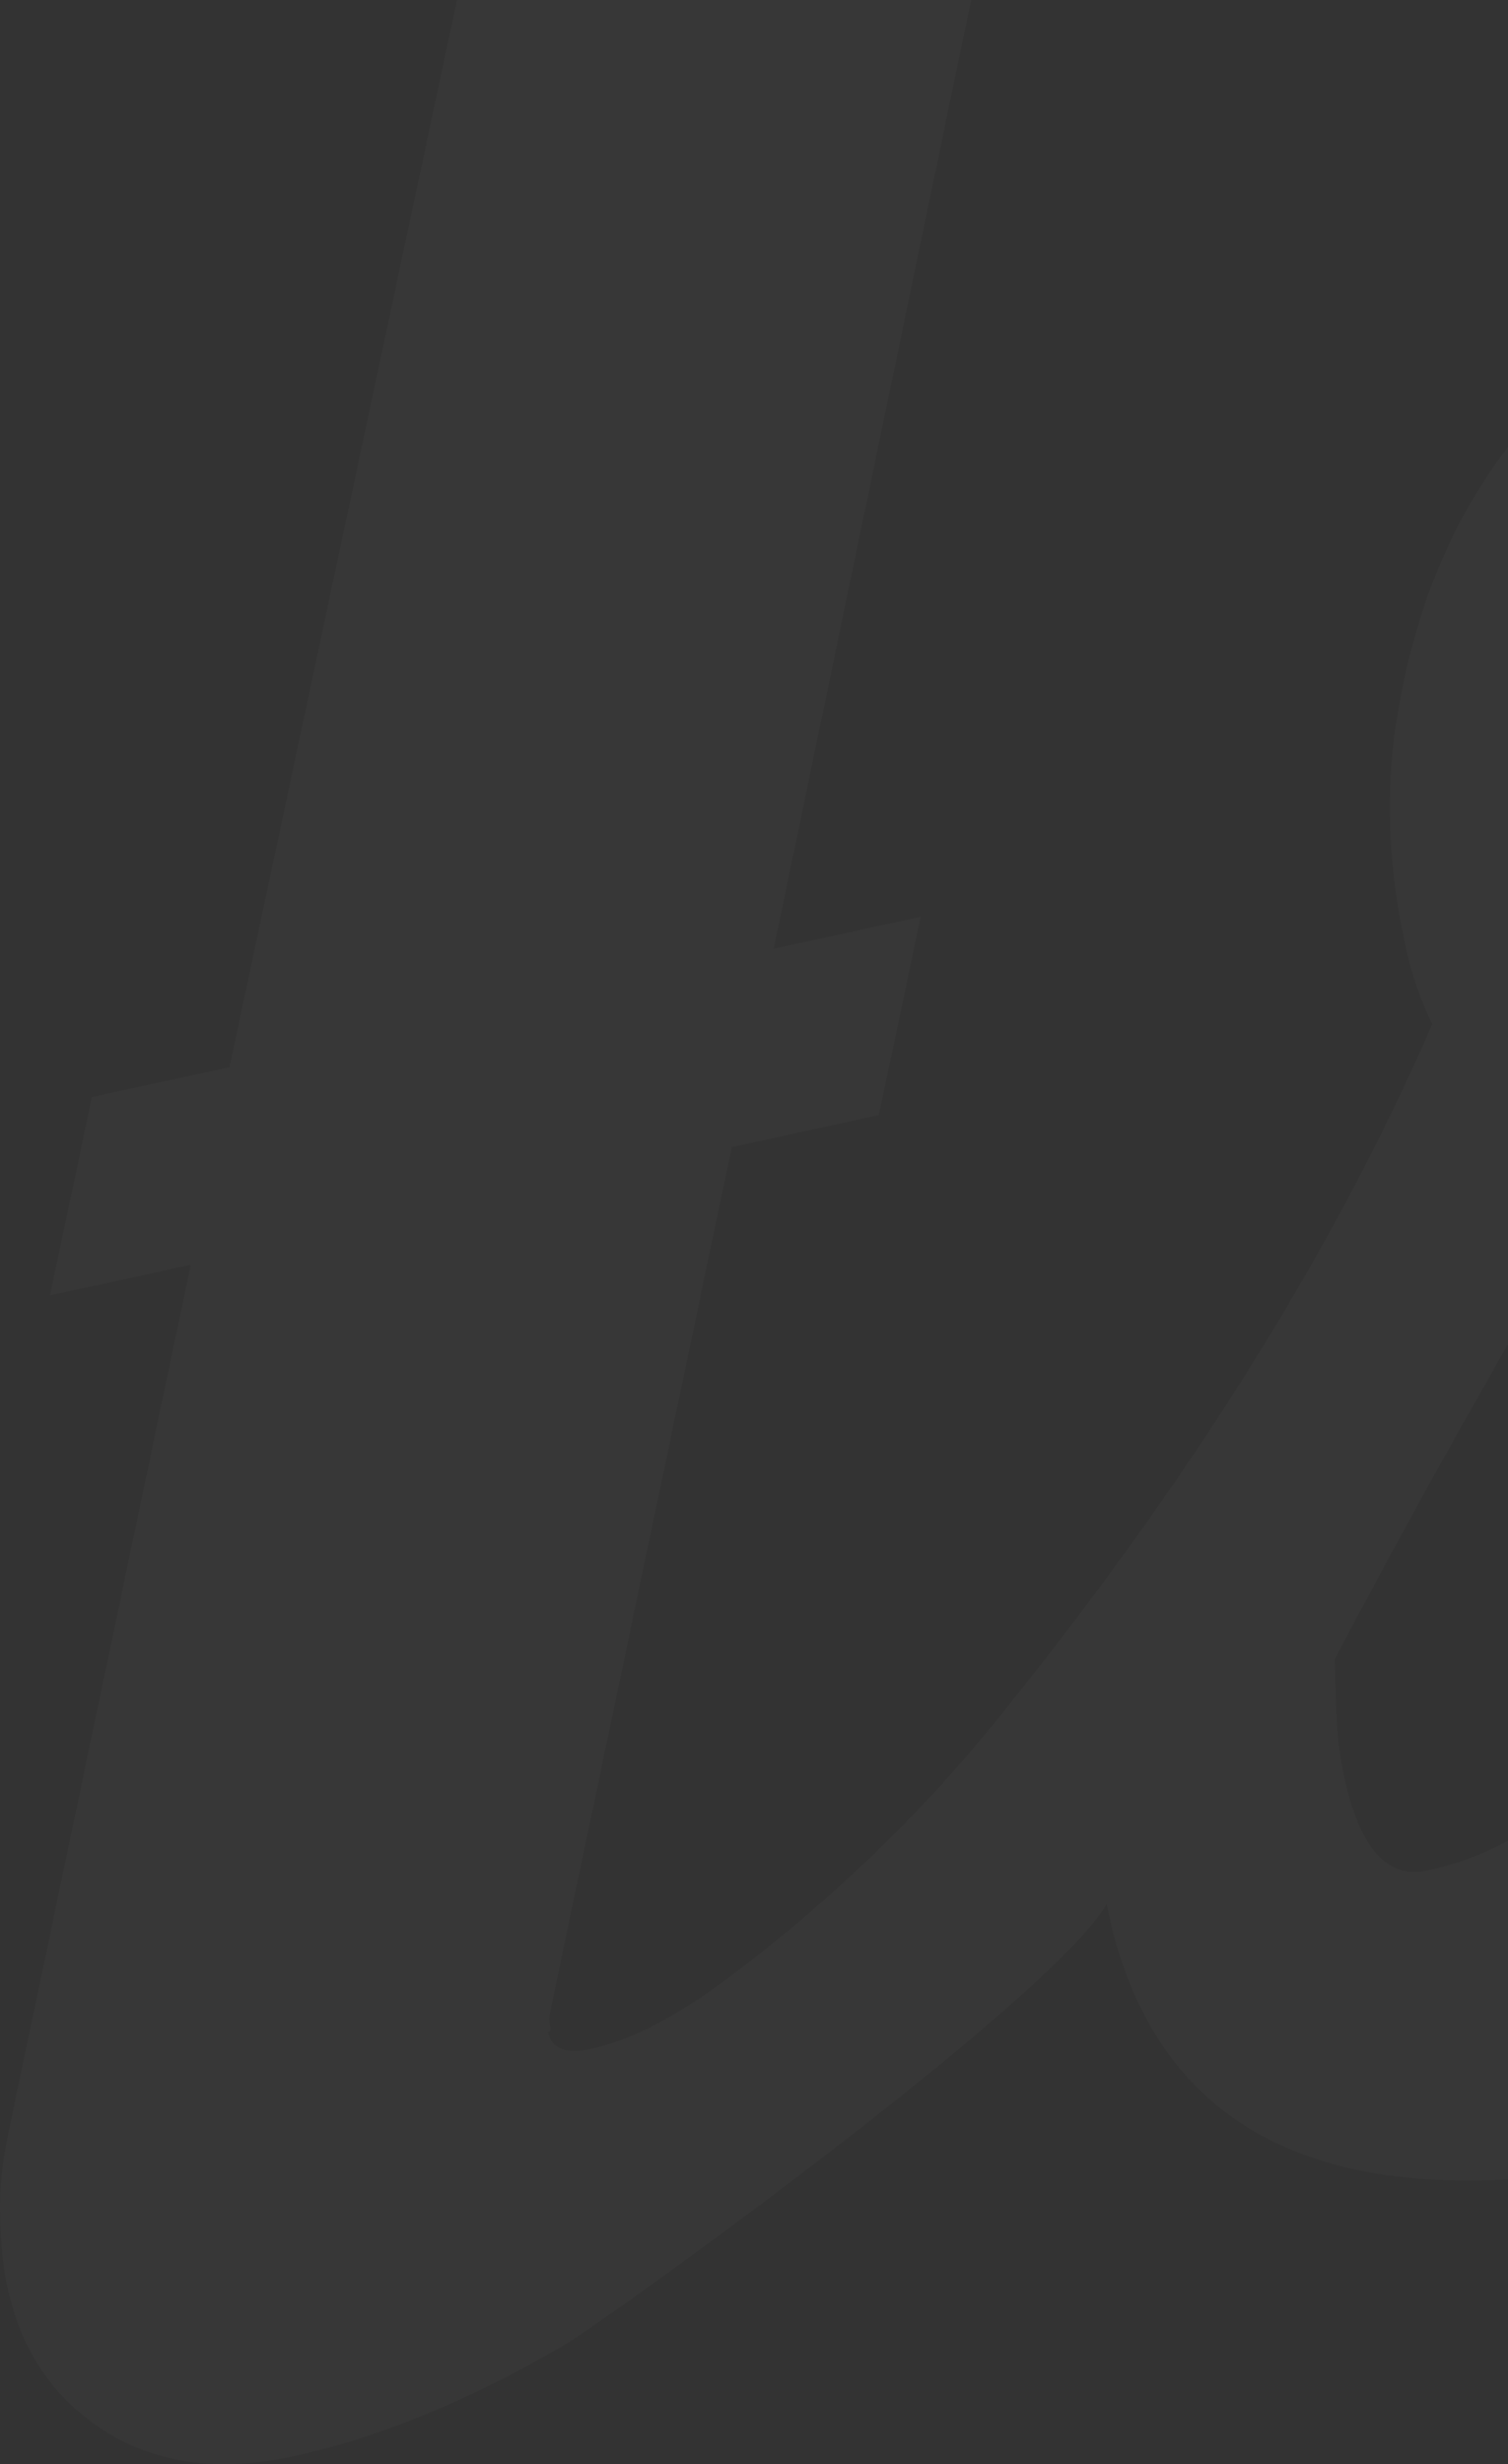 <svg width="240" height="392" viewBox="0 0 240 392" fill="none" xmlns="http://www.w3.org/2000/svg">
<rect x="0" y="0" width="240" height="392" fill="#333333" stroke="none"/>
<path opacity="0.02" d="M387.456 230.802C379.977 241.948 371.634 251.894 362.414 260.641C353.193 269.388 343.676 276.746 333.848 282.676C324.02 288.62 314.786 292.528 306.159 294.402C335.927 261.975 348.09 233.214 342.609 208.106C338.357 188.618 318.309 164.426 282.466 135.53C287.232 125.503 291.228 116.756 294.481 109.303C297.721 101.85 300.192 95.259 301.893 89.518C303.594 83.79 304.674 78.79 305.147 74.531C305.606 70.286 305.403 66.175 304.539 62.199C301.799 49.652 290.472 45.528 270.559 49.854C263.256 51.444 256.168 55.231 249.31 61.215C242.452 67.213 236.688 74.693 232.044 83.655C227.4 92.631 224.146 102.847 222.31 114.316C220.461 125.799 220.92 137.808 223.647 150.355C224.659 154.991 226.09 159.169 227.953 162.916C212.118 199.305 188.803 236.476 157.982 274.415C140.567 295.857 121.762 310.399 114.269 315.831C106.763 321.276 100.027 324.632 94.046 325.939C90.064 326.802 87.782 325.925 87.202 323.27C87.526 323.203 87.661 323.001 87.593 322.664C87.377 321.667 87.364 320.818 87.553 320.076L116.47 182.472L139.865 177.391L146.534 145.84L123.139 150.921L161.843 -35L76.226 -16.388L36.522 169.763L14.625 174.52L7.956 206.071L30.353 201.205L1.436 338.81C0.383 343.54 -0.103 348.15 0.018 352.611C0.126 357.085 0.504 360.805 1.152 363.784C3.38 374.026 8.618 381.709 16.866 386.843C25.101 391.978 35.037 393.272 46.661 390.752C60.269 387.8 74.62 381.911 89.74 373.083C96.449 369.161 167.054 318.419 176.113 302.92L176.437 304.402C184.51 341.411 214.588 354.242 266.698 342.921C283.951 339.174 300.84 333.338 317.364 325.413C333.888 317.502 349.13 308.122 363.116 297.299C377.088 286.477 389.454 274.28 400.227 260.681C410.987 247.096 419.249 232.756 425 217.661L404.561 195.639C400.632 207.944 394.922 219.656 387.456 230.802ZM262.419 258.754C257.775 280.52 246.003 293.472 227.089 297.569C220.785 298.944 216.411 294.011 213.954 282.771C213.306 279.792 212.901 276.773 212.752 273.687C212.604 270.601 212.496 267.339 212.442 263.889C220.326 249.023 227.332 236.179 233.488 225.316C239.631 214.467 244.842 205.289 249.121 197.782C255.547 203.308 260.016 211.853 262.527 223.416C265.2 235.654 265.159 247.433 262.419 258.754ZM261.231 107.443C260.61 106.203 260.178 104.99 259.921 103.831C259.665 102.672 259.435 101.607 259.219 100.61C256.992 90.367 260.016 84.343 268.318 82.537C270.964 81.957 272.476 82.496 272.841 84.154C273.192 85.812 269.317 93.575 261.231 107.443Z" fill="white"/>
</svg>
